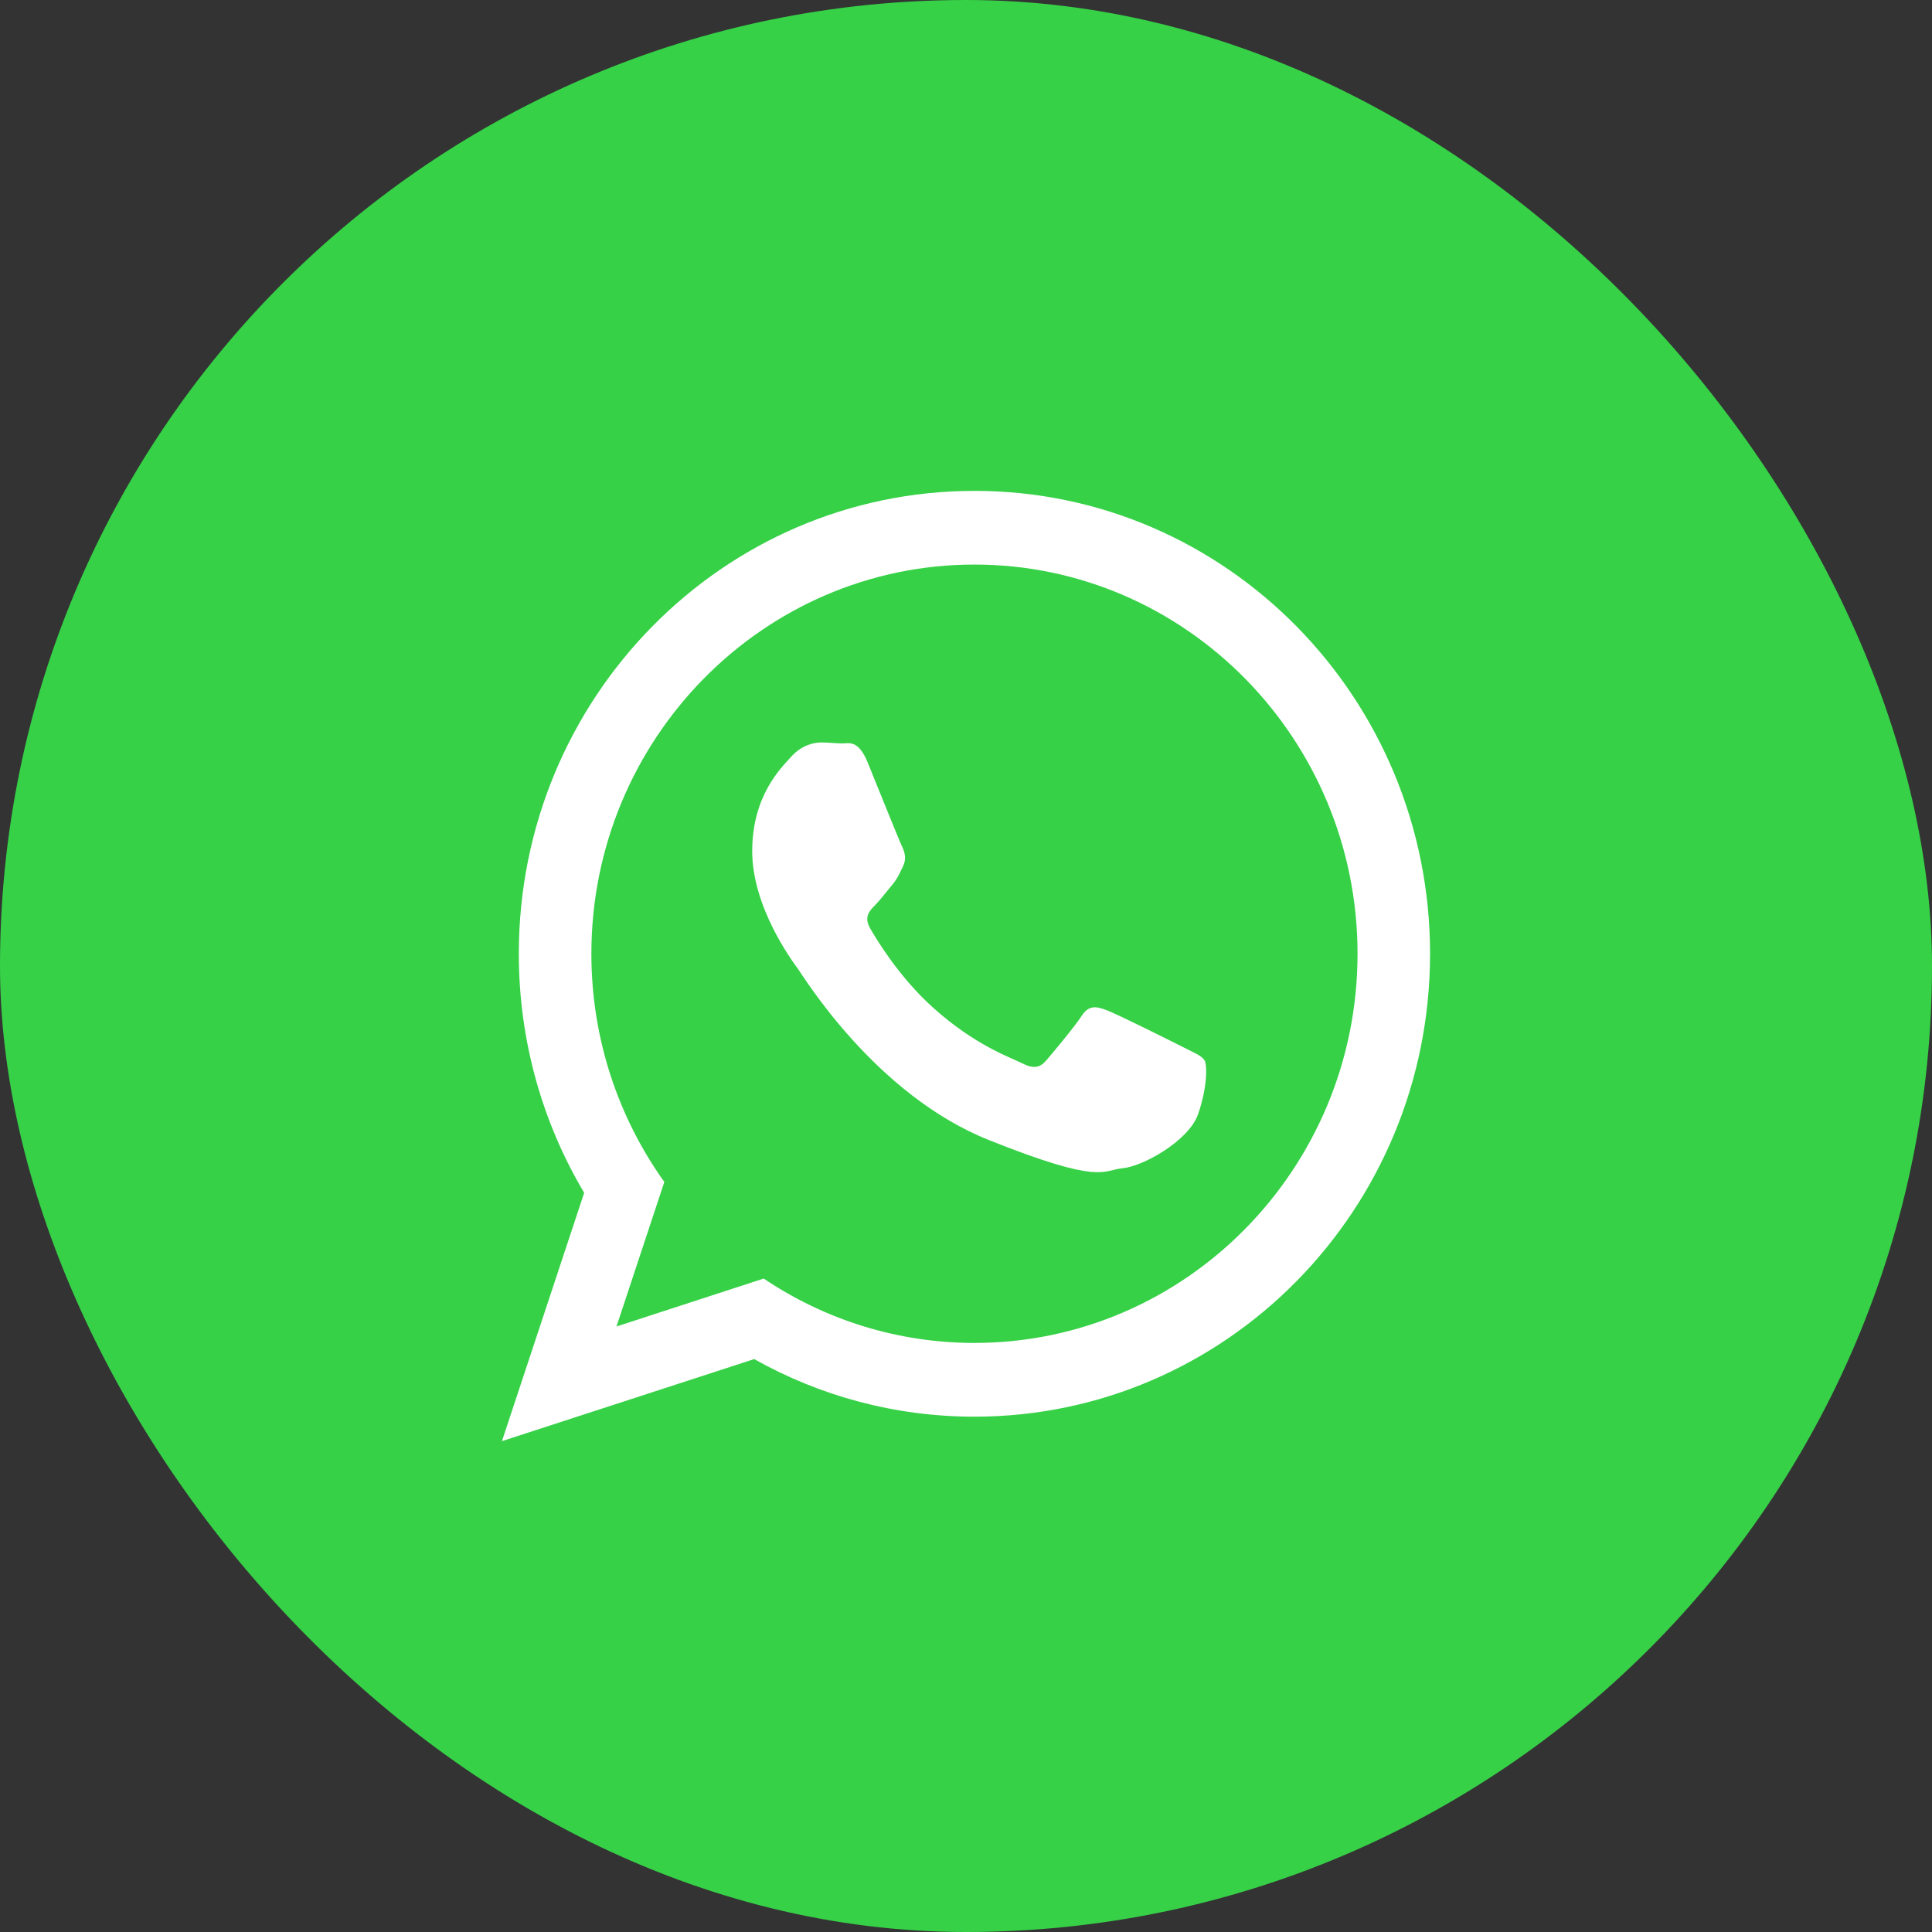 <svg width="41" height="41" viewBox="0 0 41 41" fill="none" xmlns="http://www.w3.org/2000/svg">
<rect x="0" y="0" width="41" height="41" fill="#333333" stroke="none"/>
<rect width="41" height="41" rx="20.5" fill="#36D147"/>
<path d="M30.348 20.24C30.348 25.666 26.02 30.064 20.679 30.064C18.984 30.064 17.391 29.62 16.005 28.842L10.652 30.583L12.397 25.313C11.517 23.832 11.01 22.096 11.01 20.24C11.01 14.815 15.339 10.417 20.679 10.417C26.02 10.417 30.348 14.815 30.348 20.24ZM20.679 11.981C16.196 11.981 12.55 15.686 12.55 20.24C12.55 22.047 13.125 23.721 14.098 25.083L13.083 28.15L16.207 27.133C17.49 27.996 19.028 28.499 20.679 28.499C25.162 28.499 28.809 24.795 28.809 20.241C28.809 15.687 25.162 11.981 20.679 11.981ZM25.562 22.503C25.502 22.403 25.344 22.342 25.108 22.222C24.87 22.102 23.705 21.519 23.488 21.439C23.271 21.358 23.112 21.318 22.954 21.559C22.797 21.8 22.342 22.342 22.204 22.503C22.066 22.664 21.927 22.684 21.69 22.564C21.453 22.443 20.69 22.189 19.785 21.369C19.08 20.73 18.604 19.943 18.466 19.701C18.328 19.46 18.451 19.33 18.57 19.21C18.677 19.102 18.807 18.929 18.925 18.789C19.044 18.648 19.084 18.548 19.162 18.387C19.242 18.226 19.202 18.086 19.143 17.965C19.084 17.845 18.609 16.66 18.412 16.177C18.214 15.696 18.017 15.776 17.878 15.776C17.74 15.776 17.582 15.756 17.424 15.756C17.266 15.756 17.009 15.816 16.792 16.057C16.575 16.298 15.963 16.881 15.963 18.065C15.963 19.25 16.812 20.395 16.93 20.555C17.049 20.716 18.57 23.226 20.979 24.191C23.389 25.154 23.389 24.833 23.824 24.792C24.258 24.752 25.226 24.21 25.424 23.648C25.621 23.085 25.621 22.603 25.562 22.503Z" fill="white"/>
</svg>
